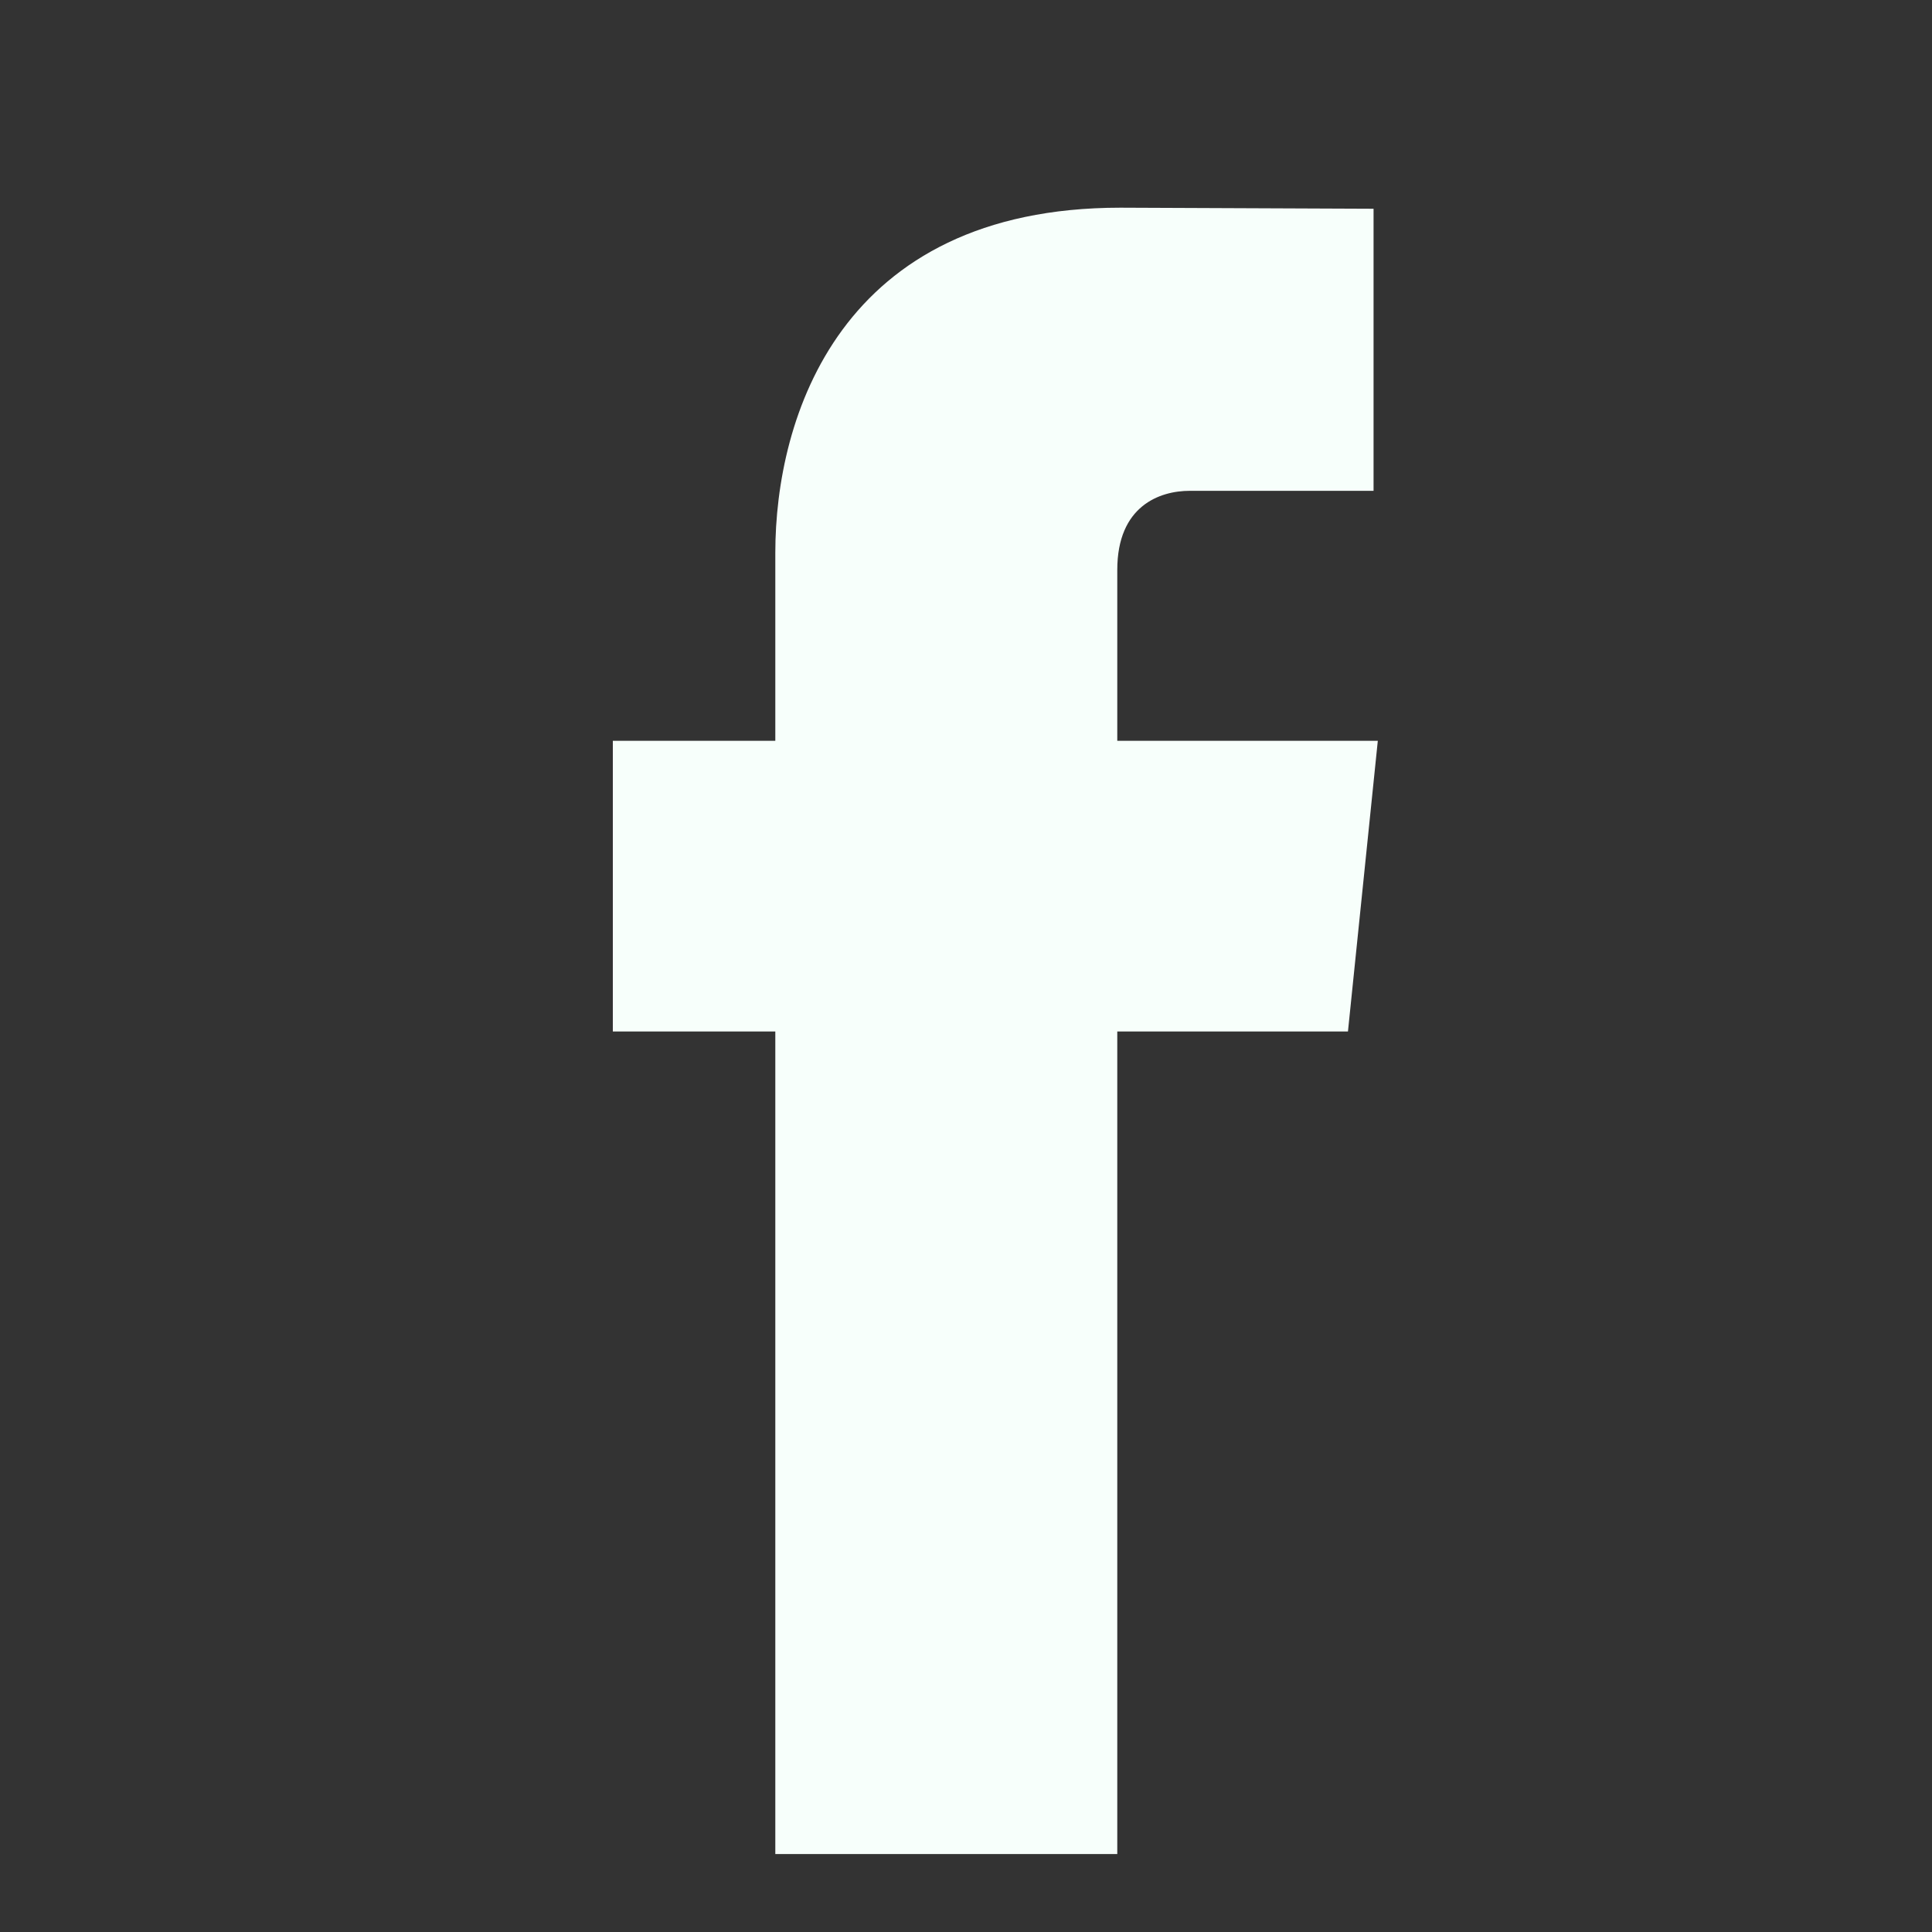 <svg width="20" height="20" viewBox="0 0 20 20" fill="none" xmlns="http://www.w3.org/2000/svg">
<rect x="0" y="0" width="20" height="20" fill="#333333" stroke="none"/>
<g id="104498_facebook_icon 2">
<path id="Vector" d="M14.263 7.669H11.566V5.9C11.566 5.236 12.006 5.081 12.316 5.081C12.626 5.081 14.219 5.081 14.219 5.081V2.161L11.598 2.15C8.689 2.15 8.026 4.328 8.026 5.722V7.669H6.344V10.678H8.026C8.026 14.54 8.026 19.193 8.026 19.193H11.566C11.566 19.193 11.566 14.494 11.566 10.678H13.954L14.263 7.669Z" fill="#F7FFFB"/>
</g>
</svg>
